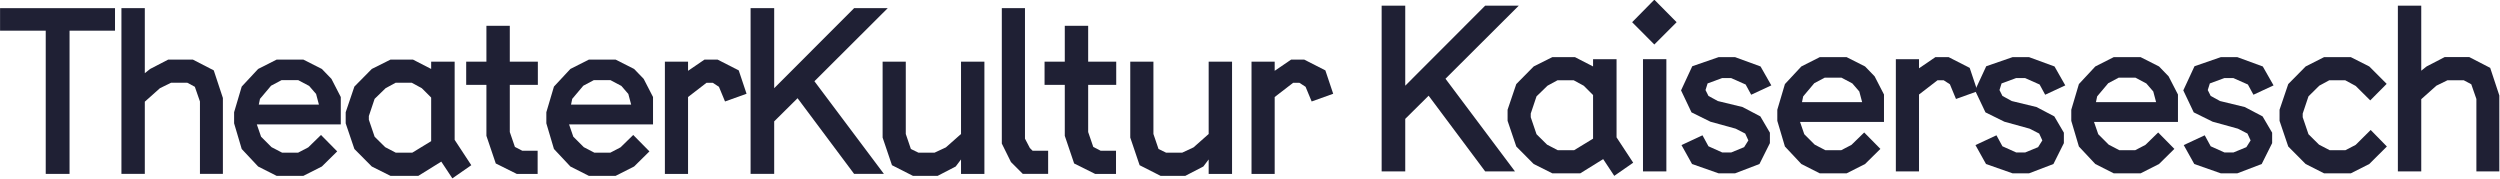 <?xml version="1.0" encoding="utf-8"?>
<svg viewBox="0 0 2177 156" version="1.1" style="fill-rule:evenodd;clip-rule:evenodd;stroke-linejoin:round;stroke-miterlimit:2;" xmlns="http://www.w3.org/2000/svg">
  <g transform="matrix(4.167, 0, 0, 4.167, -665.842, -1329.03)" style="fill:rgb(31,32,52)">
    <path d="M 159.802 325.352 L 159.802 320.647 L 183.823 320.647 L 183.823 325.352 L 174.323 325.352 L 174.323 355.281 L 169.346 355.281 L 169.346 325.352 L 159.802 325.352 Z"/>
    <path d="M185.165,355.281L185.165,320.647L190.051,320.647L190.051,334.237L191.165,333.351L194.937,331.397L200.096,331.397L204.459,333.647L206.368,339.419L206.368,355.281L201.573,355.281L201.573,340.146L200.505,337.078L198.937,336.237L195.528,336.237L193.21,337.374L190.051,340.192L190.051,355.281L185.165,355.281Z"/>
    <path d="M 208.711 344.715 L 208.711 342.397 L 210.302 337.034 L 213.733 333.352 L 217.596 331.398 L 223.187 331.398 L 227.05 333.352 L 229.05 335.42 L 231.005 339.215 L 231.005 344.942 L 213.46 344.942 L 214.347 347.51 L 216.528 349.692 L 218.755 350.851 L 222.073 350.851 L 224.21 349.737 L 226.869 347.147 L 230.255 350.578 L 227.05 353.737 L 223.187 355.691 L 217.596 355.691 L 213.733 353.737 L 210.302 350.078 L 208.711 344.715 Z M 213.869 340.806 L 226.437 340.806 L 225.846 338.579 L 224.391 336.897 L 222.119 335.693 L 218.619 335.693 L 216.437 336.852 L 214.119 339.602 L 213.869 340.806 Z"/>
    <path d="M 232.029 344.715 L 232.029 342.397 L 233.847 337.034 L 237.483 333.352 L 241.392 331.398 L 246.096 331.398 L 249.891 333.352 L 249.891 331.829 L 254.8 331.829 L 254.8 348.169 L 258.277 353.464 L 254.323 356.214 L 252.005 352.714 L 247.21 355.691 L 241.392 355.691 L 237.483 353.737 L 233.847 350.078 L 232.029 344.715 Z M 236.87 343.965 L 238.074 347.51 L 240.278 349.692 L 242.506 350.851 L 245.937 350.851 L 249.891 348.442 L 249.891 339.329 L 247.937 337.375 L 245.846 336.238 L 242.46 336.238 L 240.369 337.375 L 238.074 339.602 L 236.87 343.192 L 236.87 343.965 Z"/>
    <path d="M 257.211 336.671 L 257.211 331.83 L 261.438 331.83 L 261.438 324.331 L 266.324 324.331 L 266.324 331.83 L 272.187 331.83 L 272.187 336.671 L 266.324 336.671 L 266.324 346.534 L 267.392 349.647 L 268.937 350.443 L 272.142 350.443 L 272.142 355.283 L 267.778 355.283 L 263.392 353.102 L 261.438 347.329 L 261.438 336.671 L 257.211 336.671 Z"/>
    <path d="M 273.961 344.715 L 273.961 342.397 L 275.552 337.034 L 278.984 333.352 L 282.847 331.398 L 288.438 331.398 L 292.301 333.352 L 294.301 335.42 L 296.255 339.215 L 296.255 344.942 L 278.711 344.942 L 279.597 347.51 L 281.779 349.692 L 284.006 350.851 L 287.324 350.851 L 289.46 349.737 L 292.119 347.147 L 295.505 350.578 L 292.301 353.737 L 288.438 355.691 L 282.847 355.691 L 278.984 353.737 L 275.552 350.078 L 273.961 344.715 Z M 279.12 340.806 L 291.687 340.806 L 291.096 338.579 L 289.642 336.897 L 287.369 335.693 L 283.87 335.693 L 281.688 336.852 L 279.37 339.602 L 279.12 340.806 Z"/>
    <path d="M 298.734 355.283 L 298.734 331.83 L 303.574 331.83 L 303.574 333.739 L 307.006 331.399 L 309.756 331.399 L 314.165 333.649 L 315.801 338.535 L 311.301 340.148 L 310.029 337.08 L 308.733 336.239 L 307.438 336.239 L 303.574 339.216 L 303.574 355.283 L 298.734 355.283 Z"/>
  </g>
  <g transform="matrix(4.167, 0, 0, 4.167, -665.842, -1329.03)" style="fill:rgb(31,32,52)">
    <path d="M 316.643 355.281 L 316.643 320.647 L 321.575 320.647 L 321.575 337.374 L 338.278 320.647 L 345.301 320.647 L 329.983 335.919 L 344.505 355.281 L 338.278 355.281 L 326.461 339.464 L 321.575 344.305 L 321.575 355.281 L 316.643 355.281 Z"/>
    <path d="M 344.234 347.693 L 344.234 331.83 L 349.075 331.83 L 349.075 346.943 L 350.143 350.079 L 351.734 350.852 L 355.074 350.852 L 357.46 349.738 L 360.619 346.943 L 360.619 331.83 L 365.505 331.83 L 365.505 355.283 L 360.619 355.283 L 360.619 352.261 L 359.506 353.738 L 355.733 355.692 L 350.575 355.692 L 346.189 353.465 L 344.234 347.693 Z"/>
    <path d="M 369.143 348.941 L 369.143 320.647 L 373.984 320.647 L 373.984 347.918 L 375.006 349.873 L 375.575 350.441 L 378.824 350.441 L 378.824 355.281 L 373.529 355.281 L 371.052 352.804 L 369.143 348.941 Z"/>
    <path d="M 378.076 336.671 L 378.076 331.83 L 382.303 331.83 L 382.303 324.331 L 387.189 324.331 L 387.189 331.83 L 393.052 331.83 L 393.052 336.671 L 387.189 336.671 L 387.189 346.534 L 388.257 349.647 L 389.802 350.443 L 393.007 350.443 L 393.007 355.283 L 388.643 355.283 L 384.257 353.102 L 382.303 347.329 L 382.303 336.671 L 378.076 336.671 Z"/>
    <path d="M 395.986 347.693 L 395.986 331.83 L 400.826 331.83 L 400.826 346.943 L 401.894 350.079 L 403.485 350.852 L 406.826 350.852 L 409.212 349.738 L 412.371 346.943 L 412.371 331.83 L 417.257 331.83 L 417.257 355.283 L 412.371 355.283 L 412.371 352.261 L 411.257 353.738 L 407.485 355.692 L 402.326 355.692 L 397.94 353.465 L 395.986 347.693 Z"/>
    <path d="M 421.326 355.283 L 421.326 331.83 L 426.167 331.83 L 426.167 333.739 L 429.599 331.399 L 432.348 331.399 L 436.757 333.649 L 438.393 338.535 L 433.894 340.148 L 432.621 337.08 L 431.326 336.239 L 430.03 336.239 L 426.167 339.216 L 426.167 355.283 L 421.326 355.283 Z"/>
  </g>
  <g transform="matrix(4.167,0,0,4.167,-665.842,-1333.38)" style="fill:rgb(31,32,52)">
    <path d="M448.519,355.803L448.519,321.169L453.451,321.169L453.451,337.895L470.154,321.169L477.176,321.169L461.859,336.44L476.381,355.803L470.154,355.803L458.337,339.986L453.451,344.826L453.451,355.803L448.519,355.803Z"/>
    <path d="M 474.837 345.236 L 474.837 342.918 L 476.655 337.555 L 480.292 333.873 L 484.2 331.919 L 488.905 331.919 L 492.7 333.873 L 492.7 332.351 L 497.609 332.351 L 497.609 348.691 L 501.086 353.986 L 497.131 356.735 L 494.813 353.236 L 490.018 356.213 L 484.2 356.213 L 480.292 354.258 L 476.655 350.6 L 474.837 345.236 Z M 479.678 344.486 L 480.882 348.032 L 483.087 350.213 L 485.314 351.372 L 488.746 351.372 L 492.7 348.963 L 492.7 339.85 L 490.745 337.896 L 488.655 336.76 L 485.268 336.76 L 483.178 337.896 L 480.882 340.123 L 479.678 343.714 L 479.678 344.486 Z"/>
    <rect x="503.133" y="332.351" width="4.886" height="23.453"/>
    <path d="M 511.088 338.874 L 513.429 333.829 L 518.951 331.92 L 522.36 331.92 L 527.701 333.874 L 529.951 337.829 L 525.746 339.783 L 524.587 337.647 L 521.565 336.306 L 519.656 336.306 L 516.633 337.42 L 516.201 338.806 L 516.815 340.033 L 518.77 341.101 L 523.928 342.351 L 527.655 344.305 L 529.655 347.714 L 529.655 349.896 L 527.473 354.259 L 522.36 356.214 L 518.951 356.214 L 513.384 354.259 L 511.179 350.305 L 515.565 348.26 L 516.815 350.555 L 519.701 351.85 L 521.565 351.85 L 524.269 350.737 L 525.155 349.328 L 524.496 347.896 L 522.497 346.874 L 517.224 345.419 L 513.27 343.465 L 511.088 338.874 Z"/>
    <path d="M 531.202 345.237 L 531.202 342.919 L 532.793 337.556 L 536.225 333.874 L 540.088 331.92 L 545.678 331.92 L 549.542 333.874 L 551.542 335.942 L 553.496 339.738 L 553.496 345.465 L 535.952 345.465 L 536.838 348.033 L 539.02 350.214 L 541.247 351.373 L 544.565 351.373 L 546.701 350.26 L 549.36 347.669 L 552.746 351.1 L 549.542 354.259 L 545.678 356.214 L 540.088 356.214 L 536.225 354.259 L 532.793 350.601 L 531.202 345.237 Z M 536.361 341.328 L 548.928 341.328 L 548.337 339.101 L 546.883 337.42 L 544.61 336.215 L 541.111 336.215 L 538.929 337.374 L 536.611 340.124 L 536.361 341.328 Z"/>
    <path d="M 555.975 355.804 L 555.975 332.351 L 560.815 332.351 L 560.815 334.26 L 564.247 331.919 L 566.997 331.919 L 571.406 334.169 L 573.042 339.055 L 568.542 340.668 L 567.27 337.6 L 565.974 336.76 L 564.679 336.76 L 560.815 339.737 L 560.815 355.804 L 555.975 355.804 Z"/>
    <path d="M 572.521 338.874 L 574.862 333.829 L 580.384 331.92 L 583.793 331.92 L 589.133 333.874 L 591.383 337.829 L 587.179 339.783 L 586.02 337.647 L 582.997 336.306 L 581.088 336.306 L 578.066 337.42 L 577.634 338.806 L 578.248 340.033 L 580.202 341.101 L 585.361 342.351 L 589.088 344.305 L 591.088 347.714 L 591.088 349.896 L 588.906 354.259 L 583.793 356.214 L 580.384 356.214 L 574.816 354.259 L 572.612 350.305 L 576.998 348.26 L 578.248 350.555 L 581.134 351.85 L 582.997 351.85 L 585.702 350.737 L 586.588 349.328 L 585.929 347.896 L 583.929 346.874 L 578.657 345.419 L 574.702 343.465 L 572.521 338.874 Z"/>
    <path d="M 592.635 345.237 L 592.635 342.919 L 594.226 337.556 L 597.657 333.874 L 601.52 331.92 L 607.111 331.92 L 610.974 333.874 L 612.974 335.942 L 614.929 339.738 L 614.929 345.465 L 597.384 345.465 L 598.271 348.033 L 600.452 350.214 L 602.679 351.373 L 605.997 351.373 L 608.134 350.26 L 610.793 347.669 L 614.179 351.1 L 610.974 354.259 L 607.111 356.214 L 601.52 356.214 L 597.657 354.259 L 594.226 350.601 L 592.635 345.237 Z M 597.793 341.328 L 610.361 341.328 L 609.77 339.101 L 608.315 337.42 L 606.043 336.215 L 602.543 336.215 L 600.361 337.374 L 598.043 340.124 L 597.793 341.328 Z"/>
    <path d="M 616.044 338.874 L 618.385 333.829 L 623.907 331.92 L 627.316 331.92 L 632.656 333.874 L 634.906 337.829 L 630.702 339.783 L 629.543 337.647 L 626.52 336.306 L 624.611 336.306 L 621.589 337.42 L 621.157 338.806 L 621.771 340.033 L 623.725 341.101 L 628.884 342.351 L 632.611 344.305 L 634.611 347.714 L 634.611 349.896 L 632.429 354.259 L 627.316 356.214 L 623.907 356.214 L 618.339 354.259 L 616.135 350.305 L 620.521 348.26 L 621.771 350.555 L 624.657 351.85 L 626.52 351.85 L 629.225 350.737 L 630.111 349.328 L 629.452 347.896 L 627.452 346.874 L 622.18 345.419 L 618.226 343.465 L 616.044 338.874 Z"/>
    <path d="M 636.158 345.237 L 636.158 342.919 L 637.976 337.556 L 641.612 333.874 L 645.475 331.92 L 651.043 331.92 L 654.907 333.874 L 658.543 337.511 L 655.111 340.965 L 652.066 337.942 L 649.884 336.761 L 646.543 336.761 L 644.453 337.897 L 642.203 340.124 L 640.998 343.715 L 640.998 344.487 L 642.203 348.033 L 644.407 350.214 L 646.634 351.373 L 649.93 351.373 L 652.066 350.26 L 655.202 347.146 L 658.588 350.601 L 654.907 354.259 L 651.043 356.214 L 645.475 356.214 L 641.612 354.259 L 637.976 350.601 L 636.158 345.237 Z"/>
    <path d="M 660.885 355.803 L 660.885 321.169 L 665.771 321.169 L 665.771 334.759 L 666.885 333.872 L 670.657 331.918 L 675.816 331.918 L 680.179 334.168 L 682.088 339.94 L 682.088 355.803 L 677.293 355.803 L 677.293 340.667 L 676.225 337.599 L 674.657 336.759 L 671.248 336.759 L 668.93 337.895 L 665.771 340.713 L 665.771 355.803 L 660.885 355.803 Z"/>
  </g>
  <g transform="matrix(2.925,-2.968,-2.968,-2.925,1007.46,2550.14)" style="fill:rgb(31,32,52)">
    <path d="M502.274,355.575L508.879,355.575L508.799,348.955L502.21,349.003L502.274,355.575Z"/>
  </g>
</svg>
